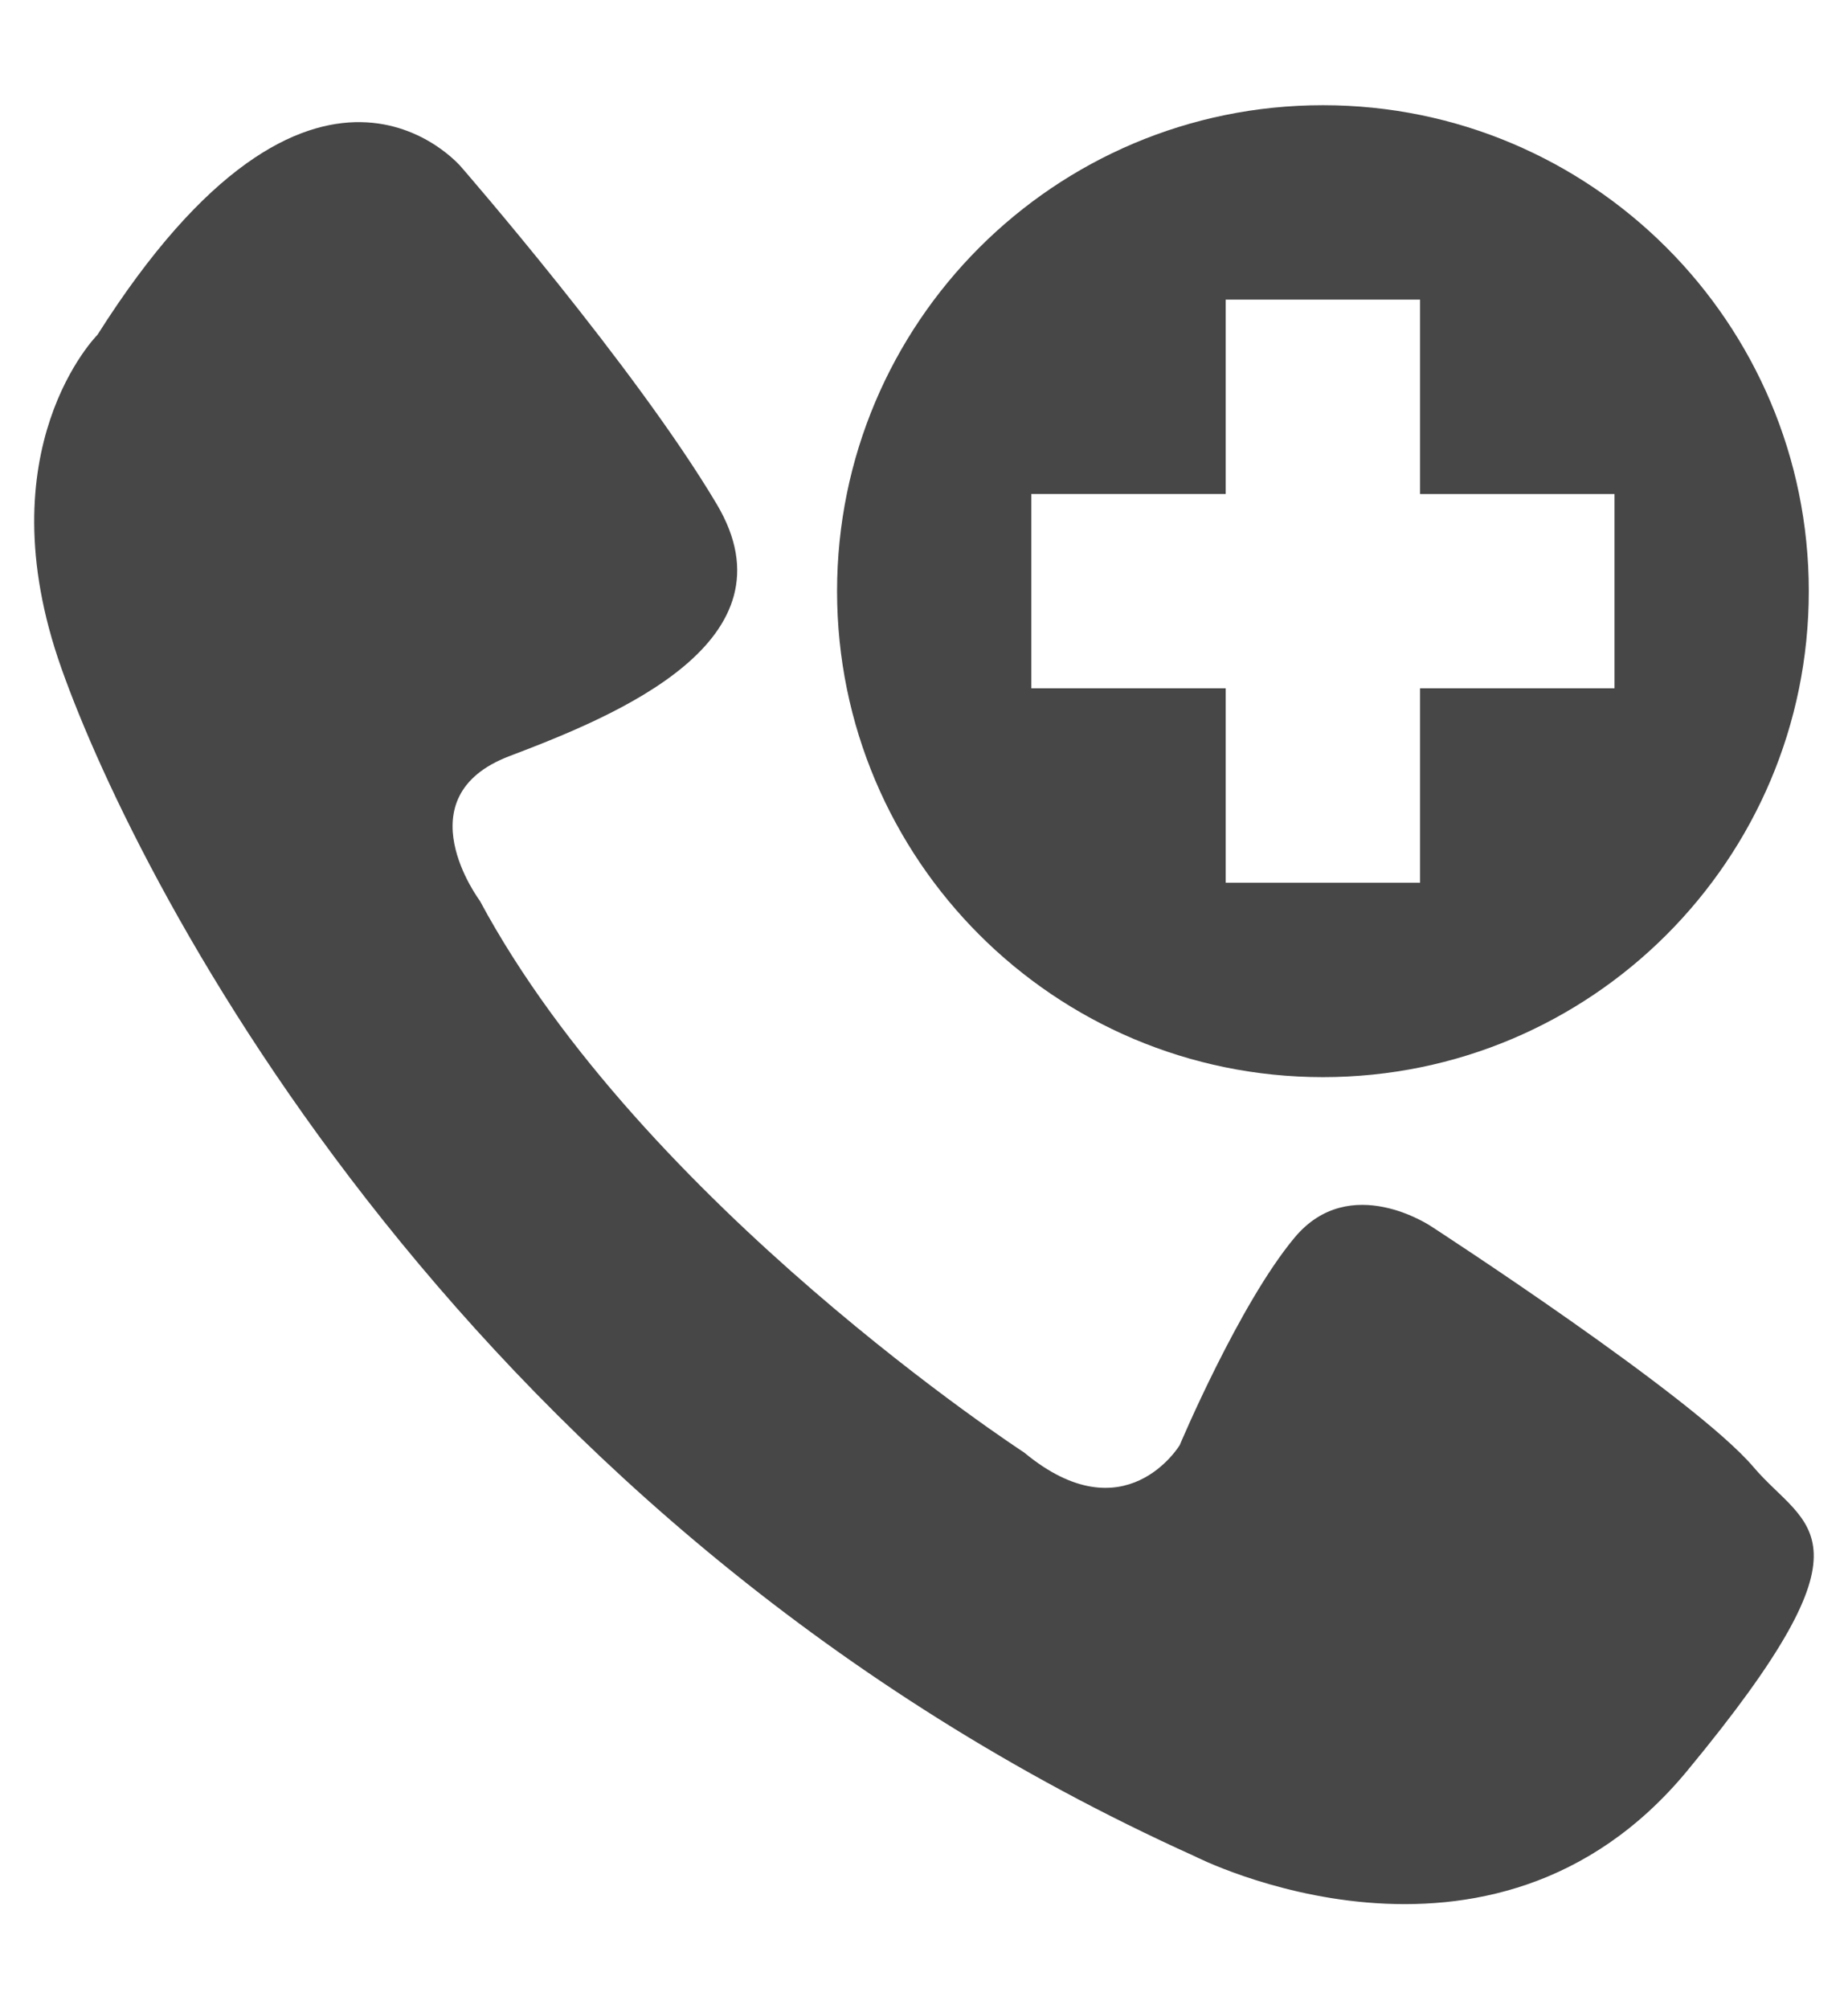 <?xml version="1.0" encoding="utf-8"?>
<!-- Generator: Adobe Illustrator 16.0.0, SVG Export Plug-In . SVG Version: 6.00 Build 0)  -->
<!DOCTYPE svg PUBLIC "-//W3C//DTD SVG 1.1//EN" "http://www.w3.org/Graphics/SVG/1.1/DTD/svg11.dtd">
<svg version="1.1" id="Layer_1" xmlns="http://www.w3.org/2000/svg" xmlns:xlink="http://www.w3.org/1999/xlink" x="0px" y="0px"
	 width="23px" height="25px" viewBox="0 0 23 25" enable-background="new 0 0 23 25" xml:space="preserve">
<g>
	<path fill="#474747" d="M1.213,4.166c0,0-1.417,1.417-0.449,4.148s5.023,10.679,14.103,14.781c0,0,3.688,1.891,6.13-1.06
		s1.485-3.006,0.829-3.779c-0.745-0.878-4.01-2.995-4.01-2.995s-1.014-0.691-1.705,0.139c-0.691,0.829-1.428,2.58-1.428,2.58
		s-0.681,1.133-1.936,0.093c0,0-4.748-3.088-6.776-6.867c0,0-0.967-1.29,0.369-1.798c1.336-0.507,3.595-1.429,2.581-3.134
		C7.908,4.569,5.742,2.08,5.742,2.08S3.921-0.109,1.213,4.166z"/>
	<path fill="#474747" d="M16.465,1.309c-3.34,0-6.047,2.707-6.047,6.047c0,3.339,2.707,6.046,6.047,6.046
		c3.339,0,6.047-2.707,6.047-6.046C22.512,4.016,19.804,1.309,16.465,1.309z M20.094,8.564h-2.42v2.419h-2.419V8.564h-2.419V6.146
		h2.419V3.728h2.419v2.419h2.42V8.564z"/>
</g>
</svg>
